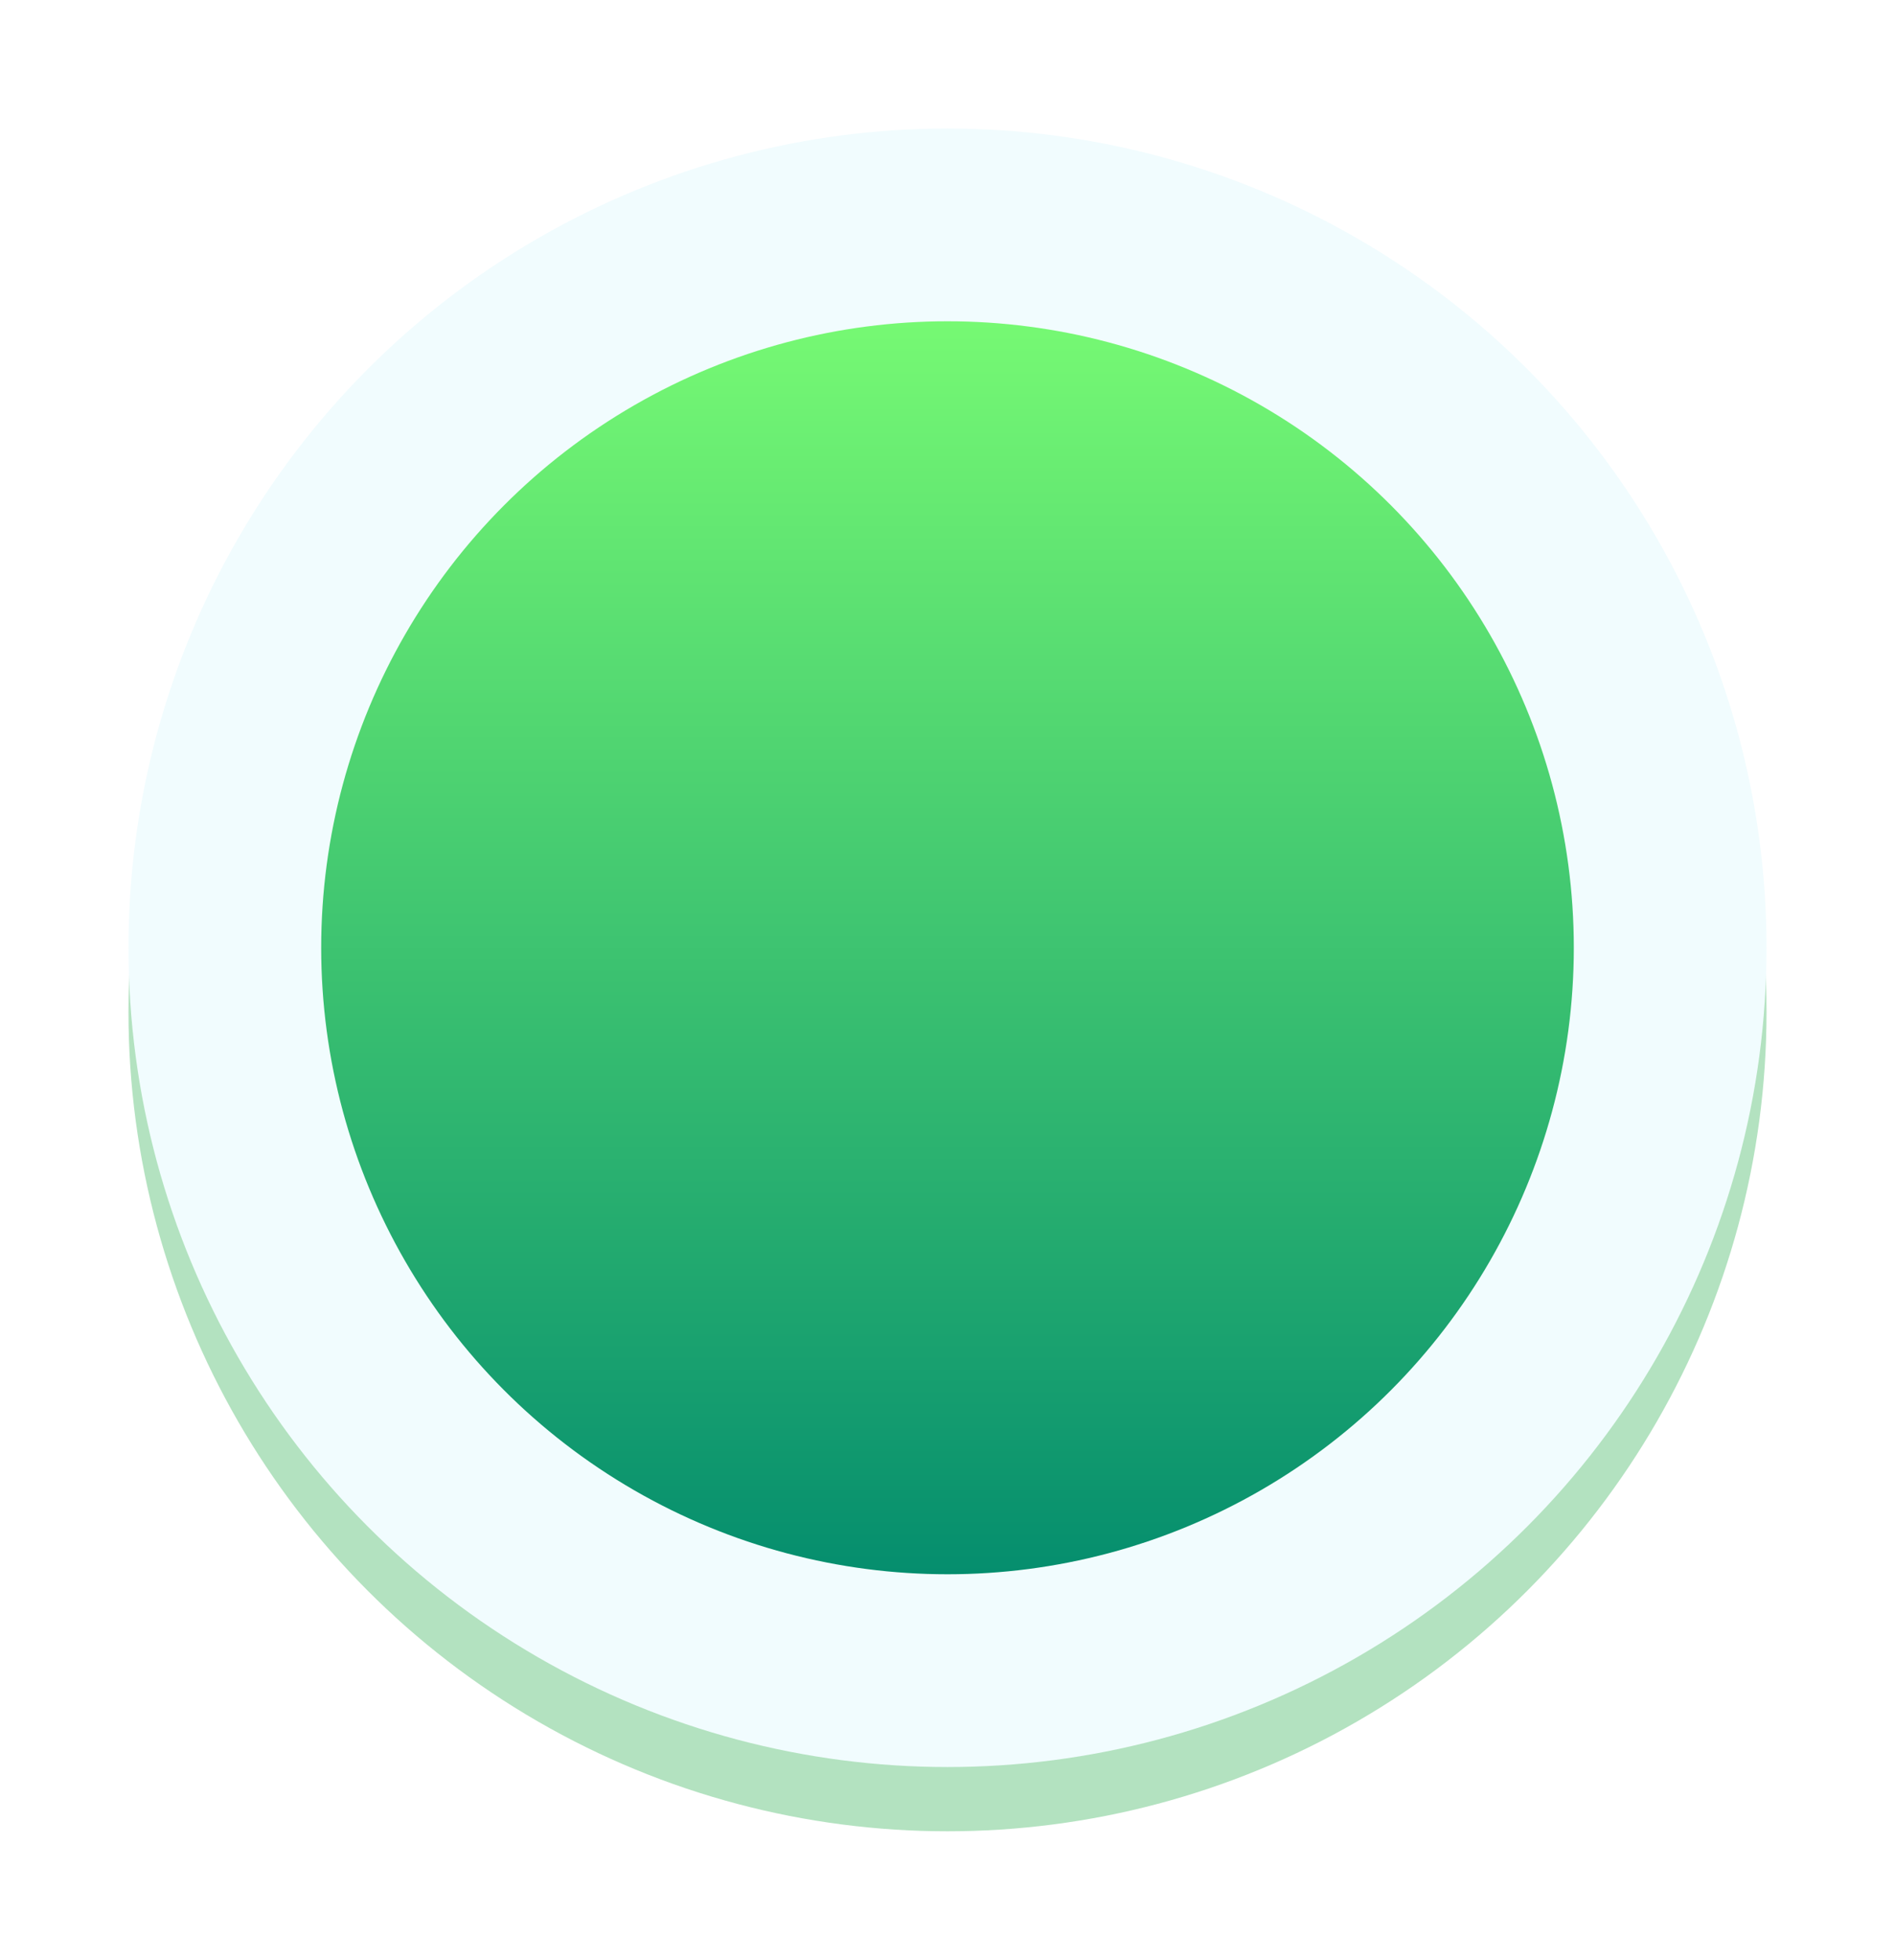 <svg width="59" height="61" viewBox="0 0 59 61" fill="none" xmlns="http://www.w3.org/2000/svg">
<g filter="url(#filter0_d_935_21130)">
<circle cx="29.5" cy="27.5" r="25.5" fill="#B3E2C0"/>
<circle cx="29.5" cy="25.5" r="25.5" fill="#F1FCFE"/>
<g filter="url(#filter1_i_935_21130)">
<circle cx="29.5" cy="25.5" r="19.5" fill="url(#paint0_linear_935_21130)"/>
</g>
</g>
<defs>
<filter id="filter0_d_935_21130" x="0" y="0" width="59" height="61" filterUnits="userSpaceOnUse" color-interpolation-filters="sRGB">
<feFlood flood-opacity="0" result="BackgroundImageFix"/>
<feColorMatrix in="SourceAlpha" type="matrix" values="0 0 0 0 0 0 0 0 0 0 0 0 0 0 0 0 0 0 127 0" result="hardAlpha"/>
<feOffset dy="4"/>
<feGaussianBlur stdDeviation="2"/>
<feComposite in2="hardAlpha" operator="out"/>
<feColorMatrix type="matrix" values="0 0 0 0 0 0 0 0 0 0 0 0 0 0 0 0 0 0 0.05 0"/>
<feBlend mode="normal" in2="BackgroundImageFix" result="effect1_dropShadow_935_21130"/>
<feBlend mode="normal" in="SourceGraphic" in2="effect1_dropShadow_935_21130" result="shape"/>
</filter>
<filter id="filter1_i_935_21130" x="10" y="6" width="39" height="39" filterUnits="userSpaceOnUse" color-interpolation-filters="sRGB">
<feFlood flood-opacity="0" result="BackgroundImageFix"/>
<feBlend mode="normal" in="SourceGraphic" in2="BackgroundImageFix" result="shape"/>
<feColorMatrix in="SourceAlpha" type="matrix" values="0 0 0 0 0 0 0 0 0 0 0 0 0 0 0 0 0 0 127 0" result="hardAlpha"/>
<feOffset/>
<feGaussianBlur stdDeviation="2"/>
<feComposite in2="hardAlpha" operator="arithmetic" k2="-1" k3="1"/>
<feColorMatrix type="matrix" values="0 0 0 0 0 0 0 0 0 0 0 0 0 0 0 0 0 0 0.15 0"/>
<feBlend mode="normal" in2="shape" result="effect1_innerShadow_935_21130"/>
</filter>
<linearGradient id="paint0_linear_935_21130" x1="29.5" y1="6" x2="29.5" y2="45" gradientUnits="userSpaceOnUse">
<stop stop-color="#76F973"/>
<stop offset="1" stop-color="#058E6E"/>
</linearGradient>
</defs>
</svg>
